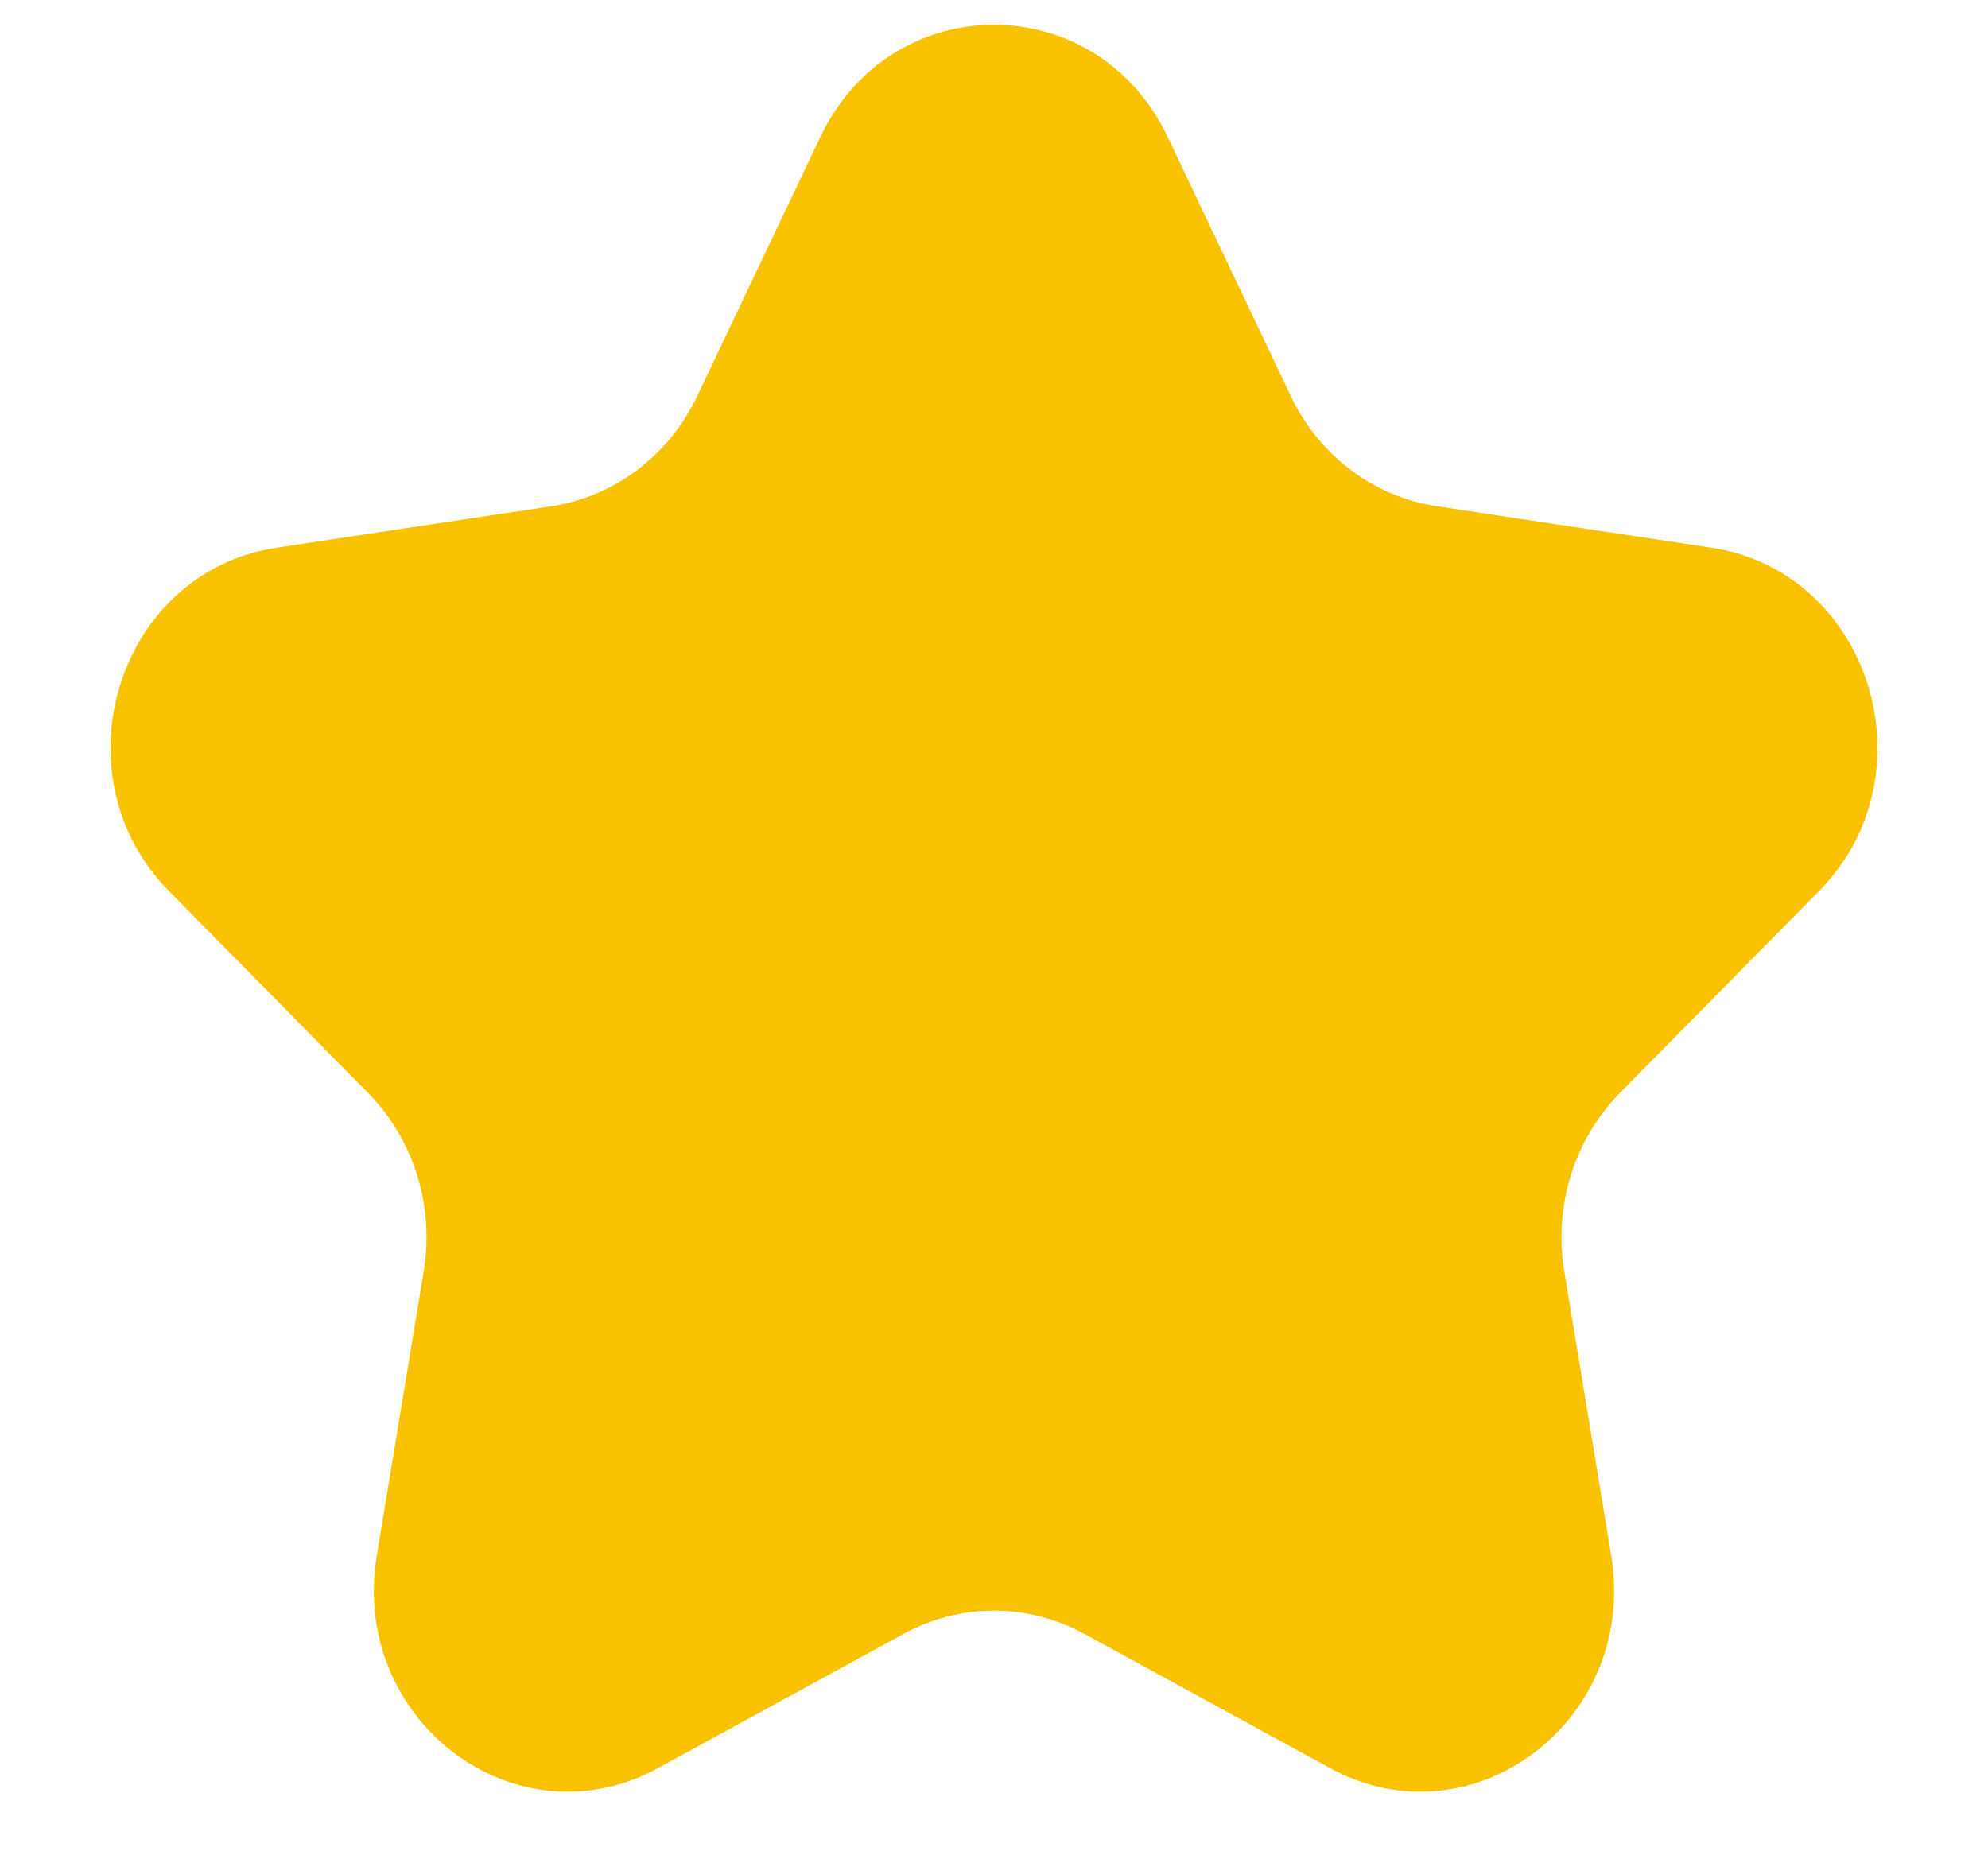 <svg width="15" height="14" viewBox="0 0 15 14" fill="none" xmlns="http://www.w3.org/2000/svg">
<path d="M6.189 1.035C6.725 -0.096 8.275 -0.096 8.811 1.035L9.739 2.988C9.952 3.437 10.363 3.748 10.84 3.82L12.913 4.133C14.112 4.314 14.591 5.847 13.723 6.726L12.223 8.247C11.879 8.596 11.721 9.099 11.803 9.593L12.157 11.739C12.362 12.982 11.108 13.929 10.035 13.342L8.181 12.329C7.754 12.096 7.245 12.096 6.819 12.329L4.965 13.342C3.892 13.929 2.638 12.982 2.843 11.739L3.197 9.593C3.279 9.099 3.121 8.596 2.777 8.247L1.277 6.726C0.409 5.847 0.888 4.314 2.087 4.133L4.16 3.82C4.637 3.748 5.048 3.437 5.261 2.988L6.189 1.035Z" fill="#F9C200"/>
</svg>
